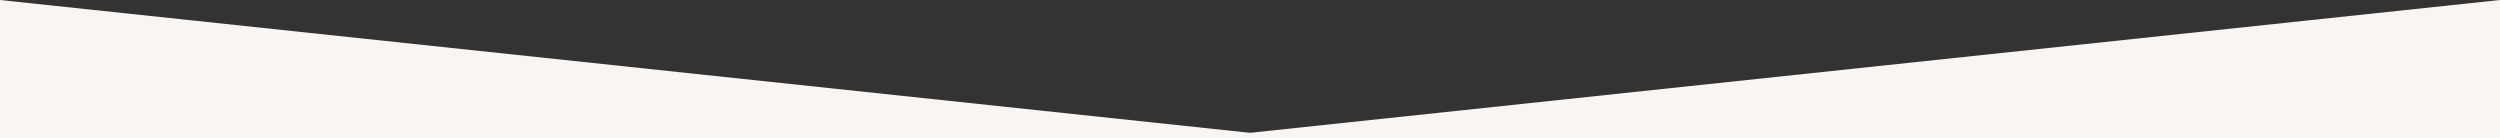 <?xml version="1.0" encoding="utf-8"?>
<!-- Generator: Adobe Illustrator 22.0.1, SVG Export Plug-In . SVG Version: 6.00 Build 0)  -->
<svg version="1.1" id="Layer_1" xmlns="http://www.w3.org/2000/svg" xmlns:xlink="http://www.w3.org/1999/xlink" x="0px" y="0px"
	 viewBox="0 0 307 17" enable-background="new 0 0 307 17" xml:space="preserve">
<rect x="0" y="0" width="307" height="17" fill="#333333" stroke="none"/>
<polygon fill="#f8f5f2" points="307,17 147,17 307,0 "/>
<polygon fill="#f8f5f2" points="0,17 160,17 0,0 "/>
</svg>
